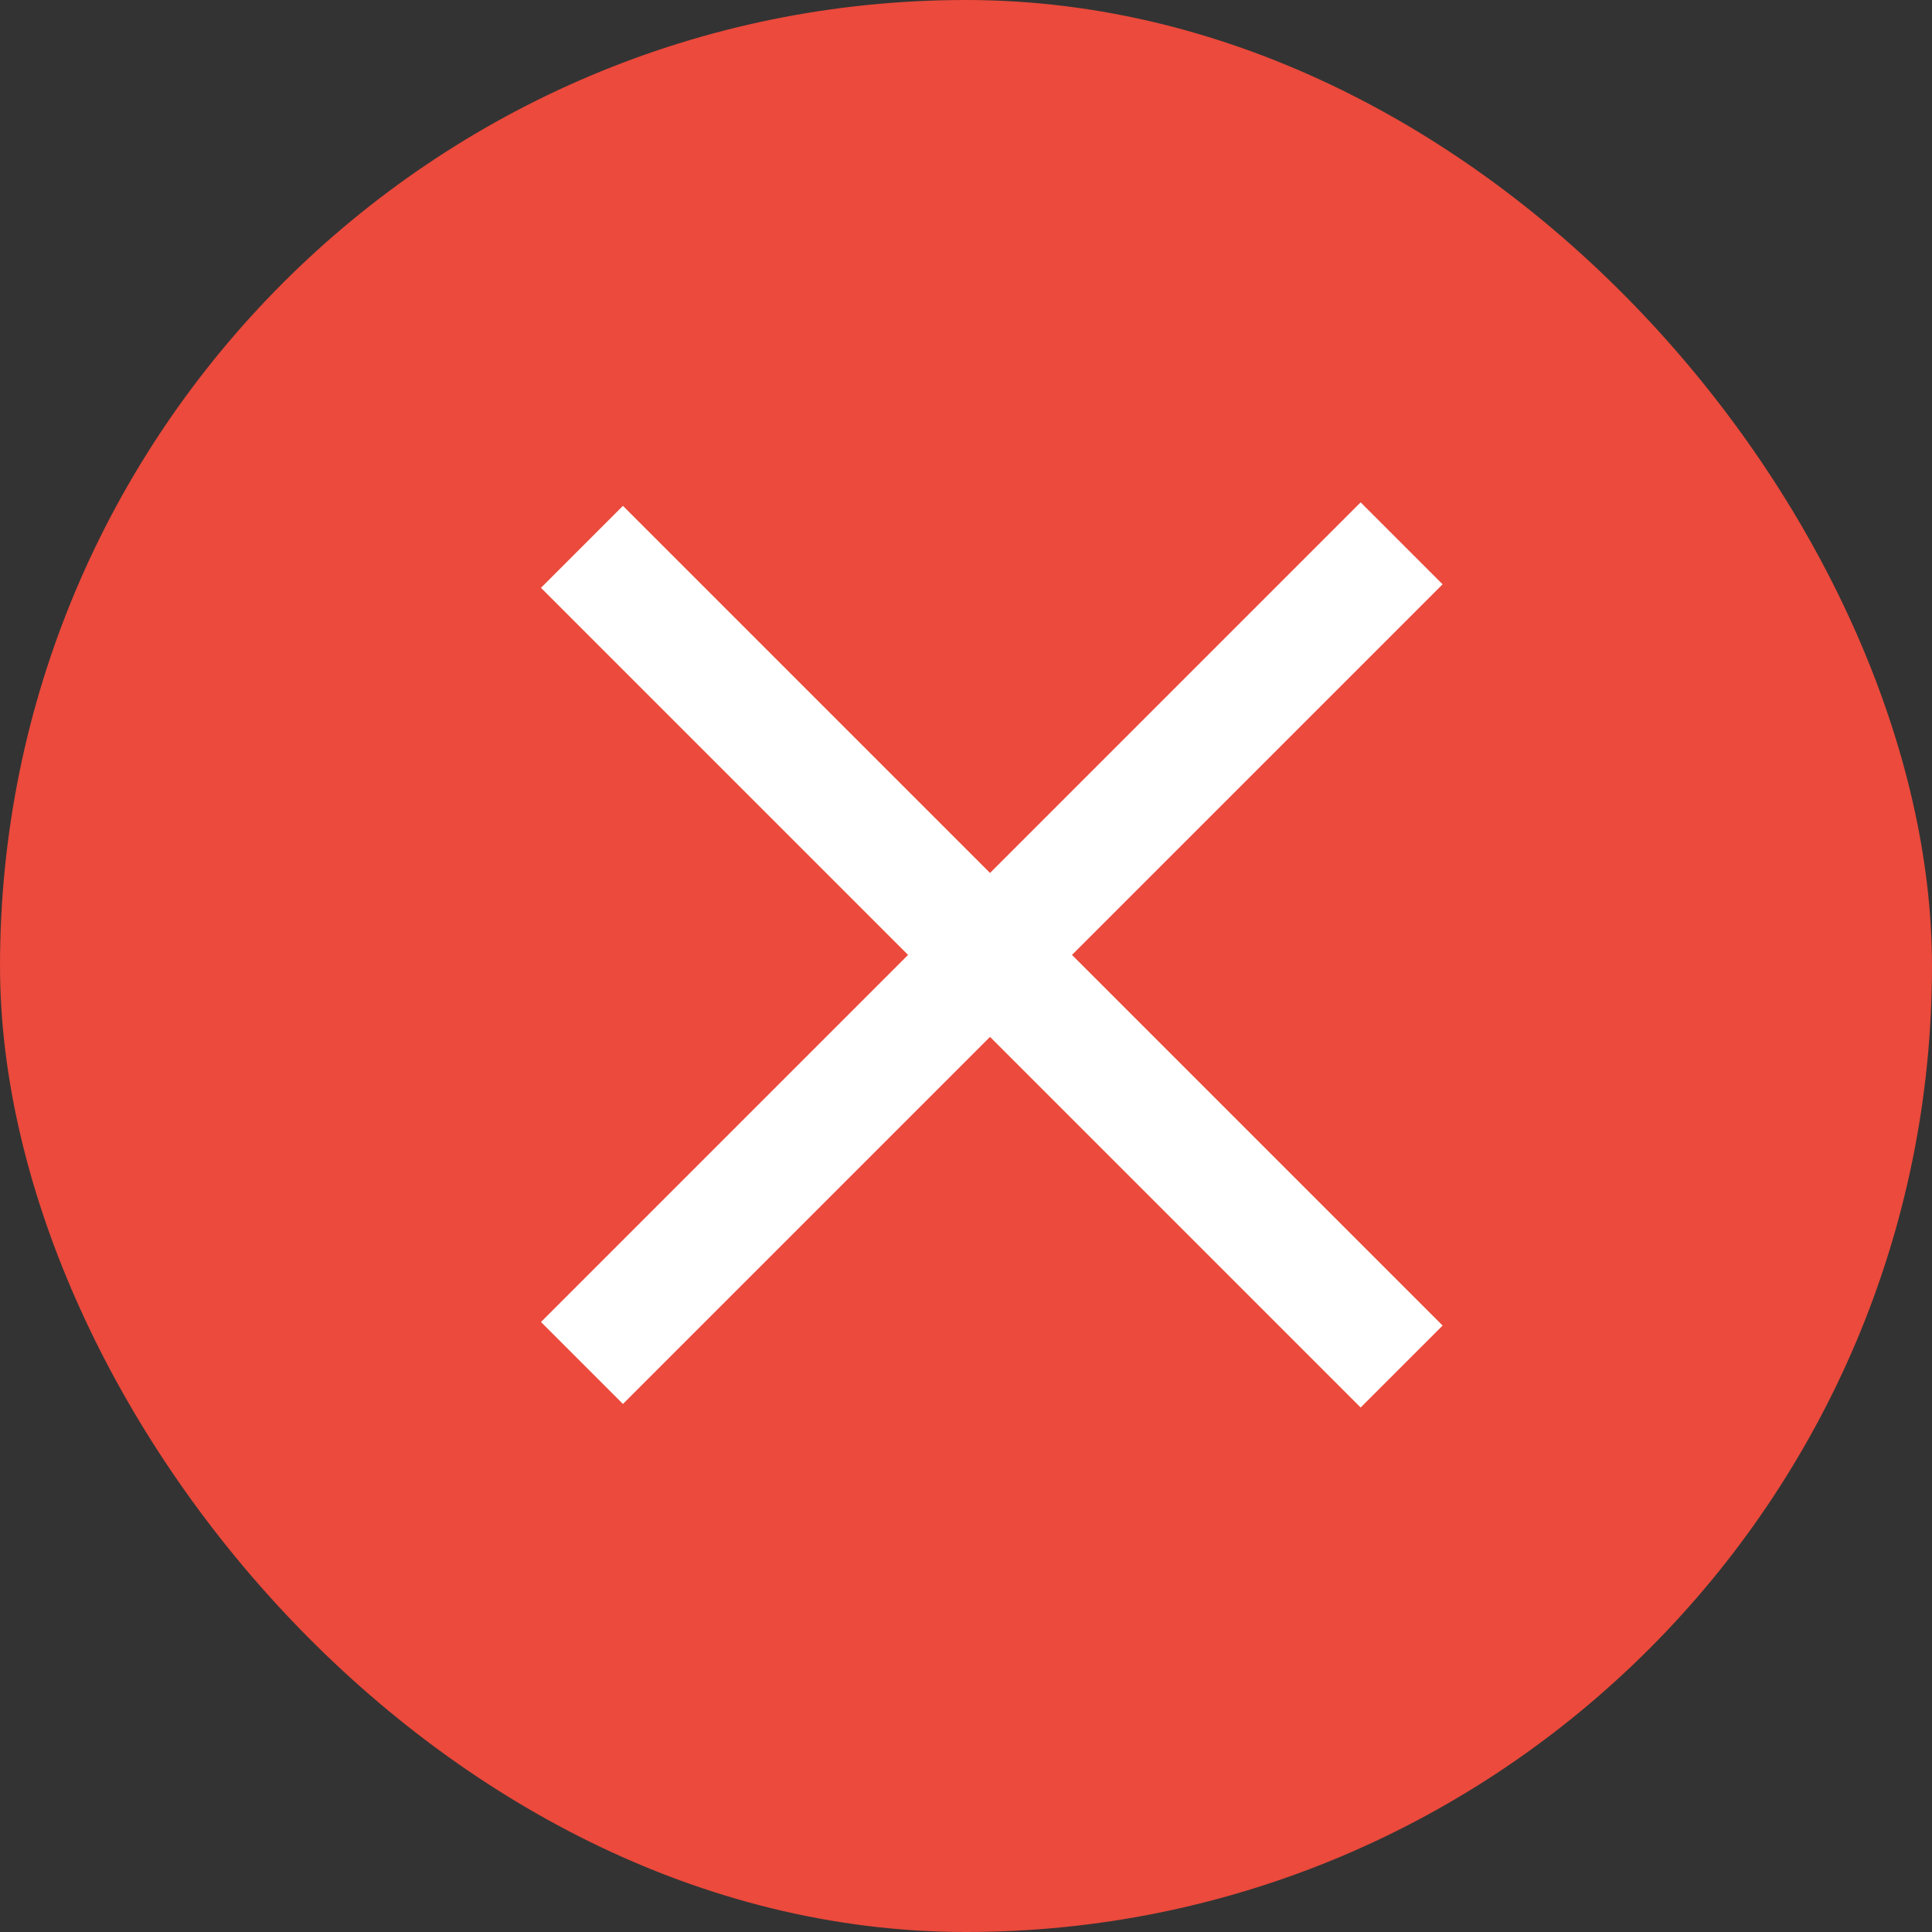 <svg width="50" height="50" viewBox="0 0 50 50" fill="none" xmlns="http://www.w3.org/2000/svg">
<rect x="0" y="0" width="50" height="50" fill="#333333" stroke="none"/>
<rect width="50" height="50" rx="25" fill="#EB4A3C"/>
<line x1="15.061" y1="14.152" x2="36.274" y2="35.366" stroke="white" stroke-width="3"/>
<line x1="36.274" y1="14.061" x2="15.061" y2="35.274" stroke="white" stroke-width="3"/>
</svg>
